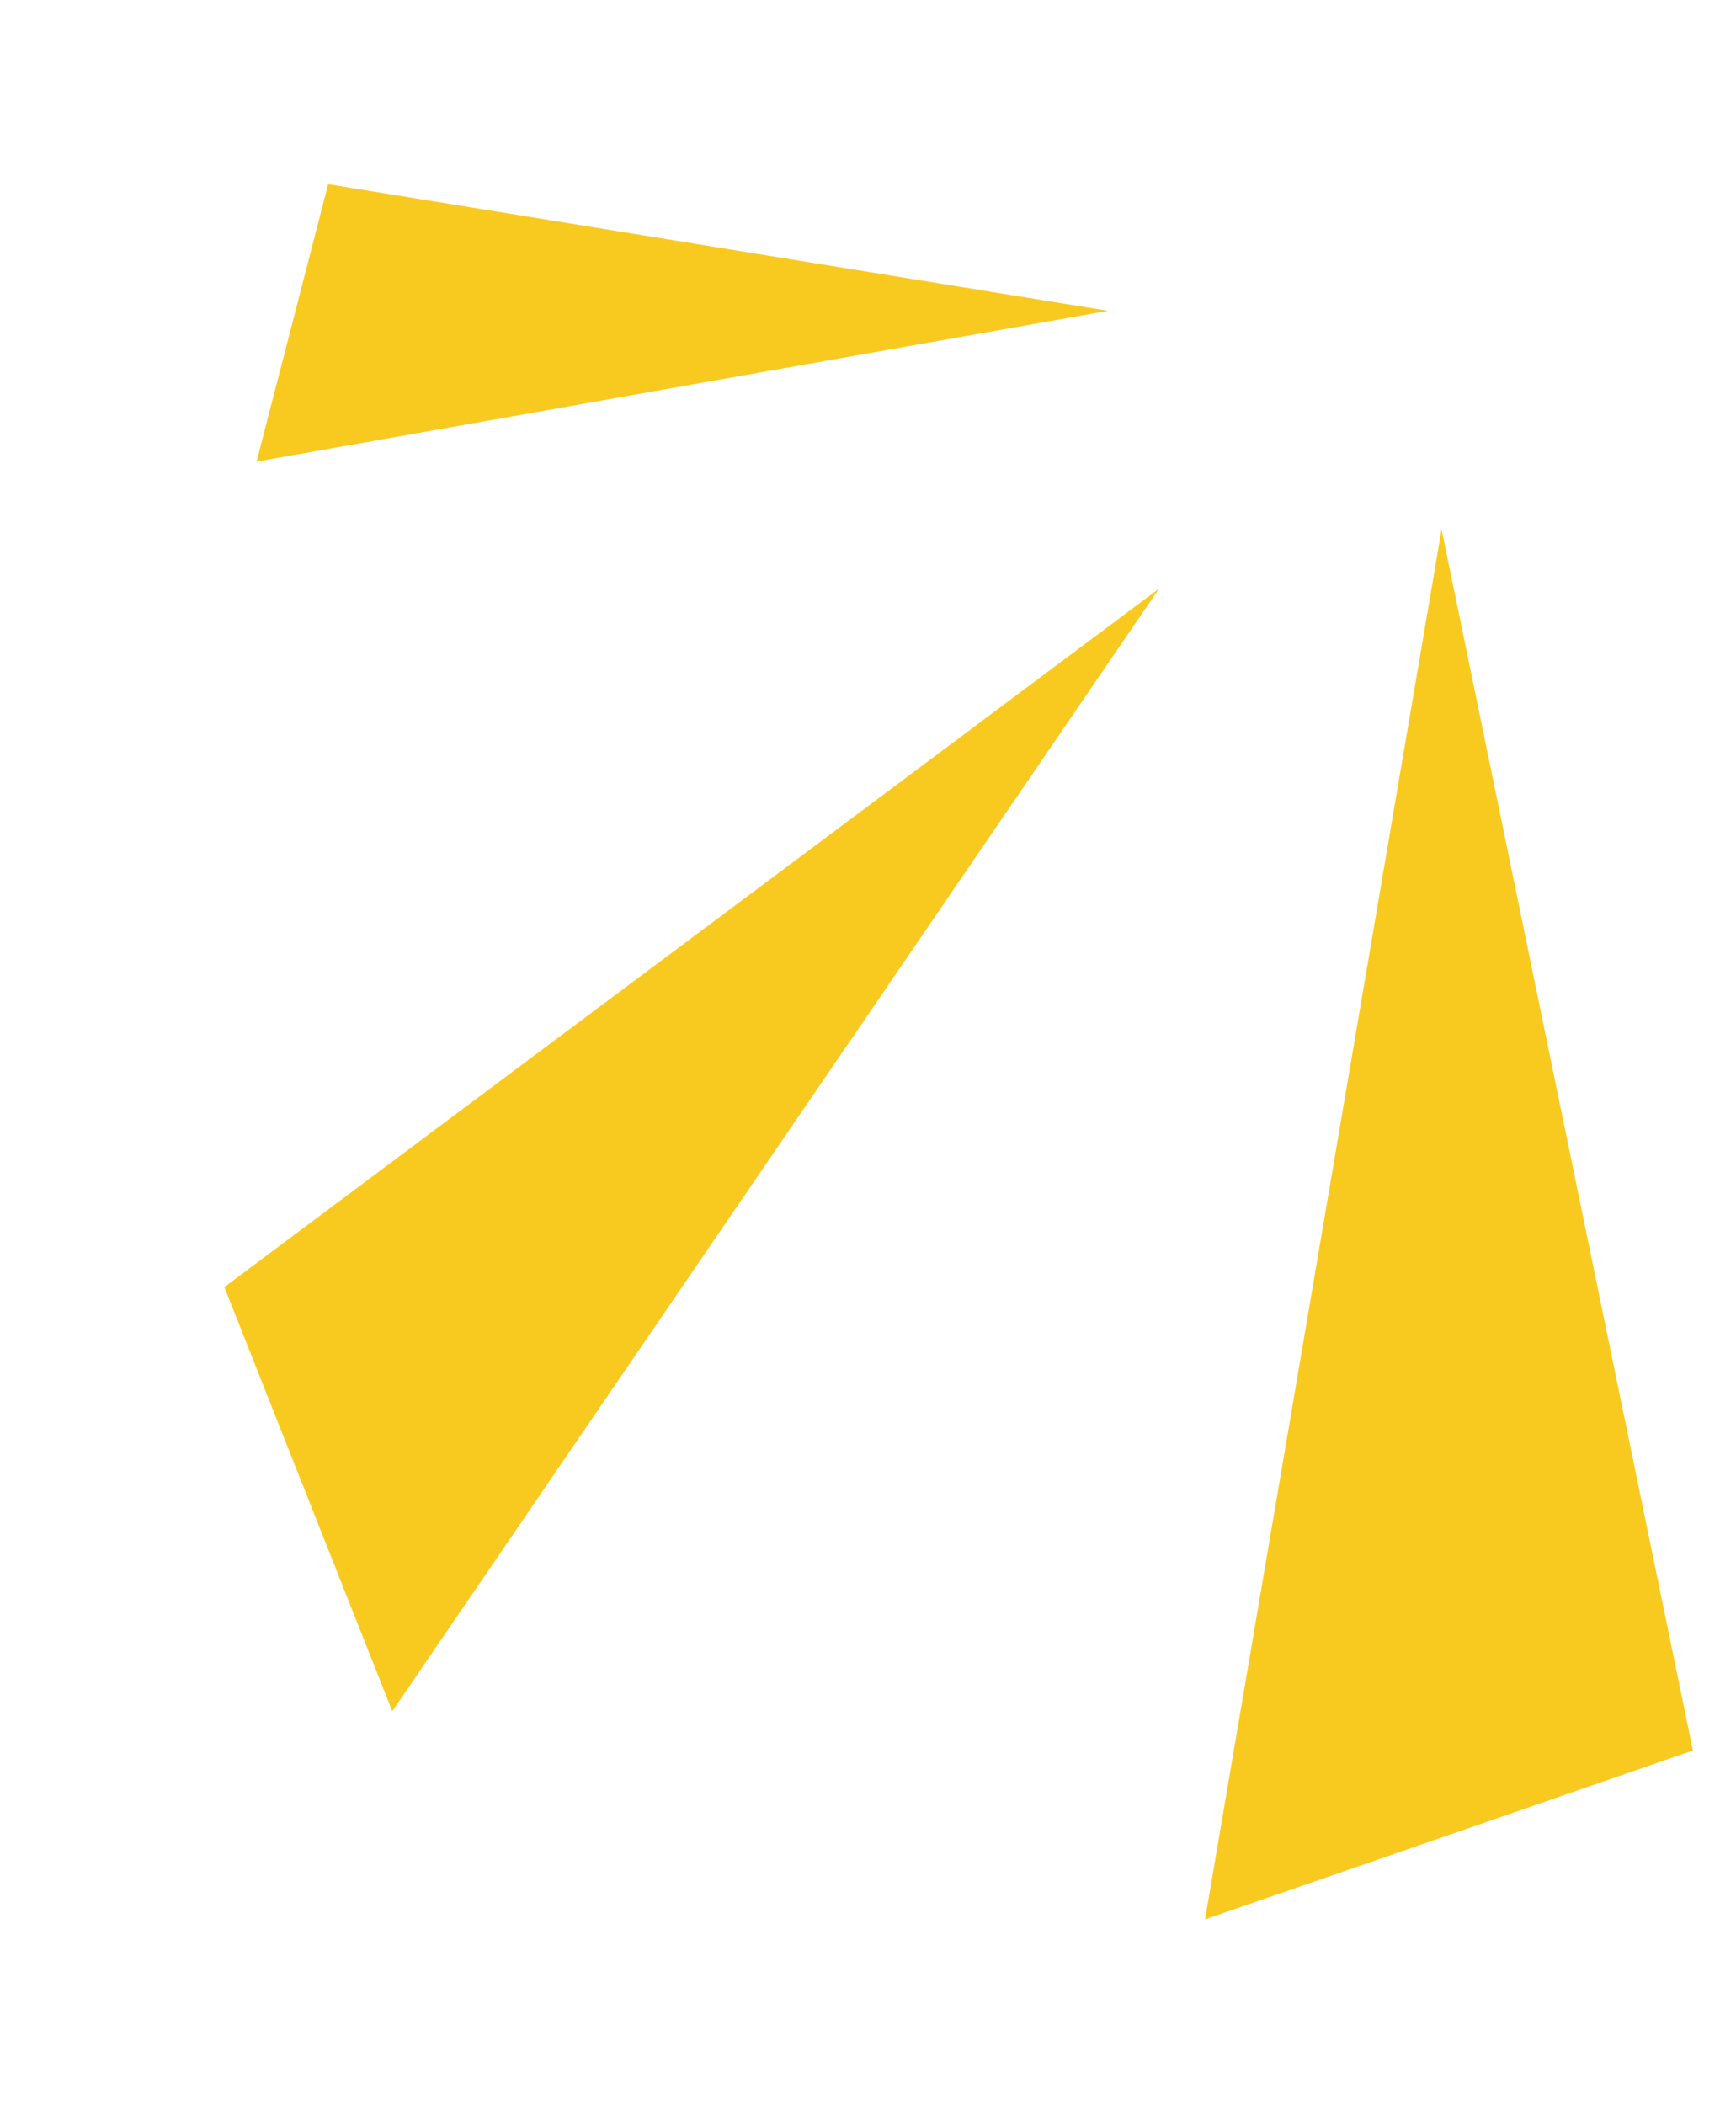 <svg width="33" height="40" viewBox="0 0 33 40" fill="none" xmlns="http://www.w3.org/2000/svg">
<path d="M7.457 32.514L22.033 11.184L4.265 24.456L7.457 32.514Z" fill="#F8CA20"/>
<path d="M32.181 33.26L27.403 10.06L22.907 36.469L32.181 33.26Z" fill="#F8CA20"/>
<path d="M4.877 8.771L21.064 5.906L6.238 3.5L4.877 8.771Z" fill="#F8CA20"/>
</svg>

